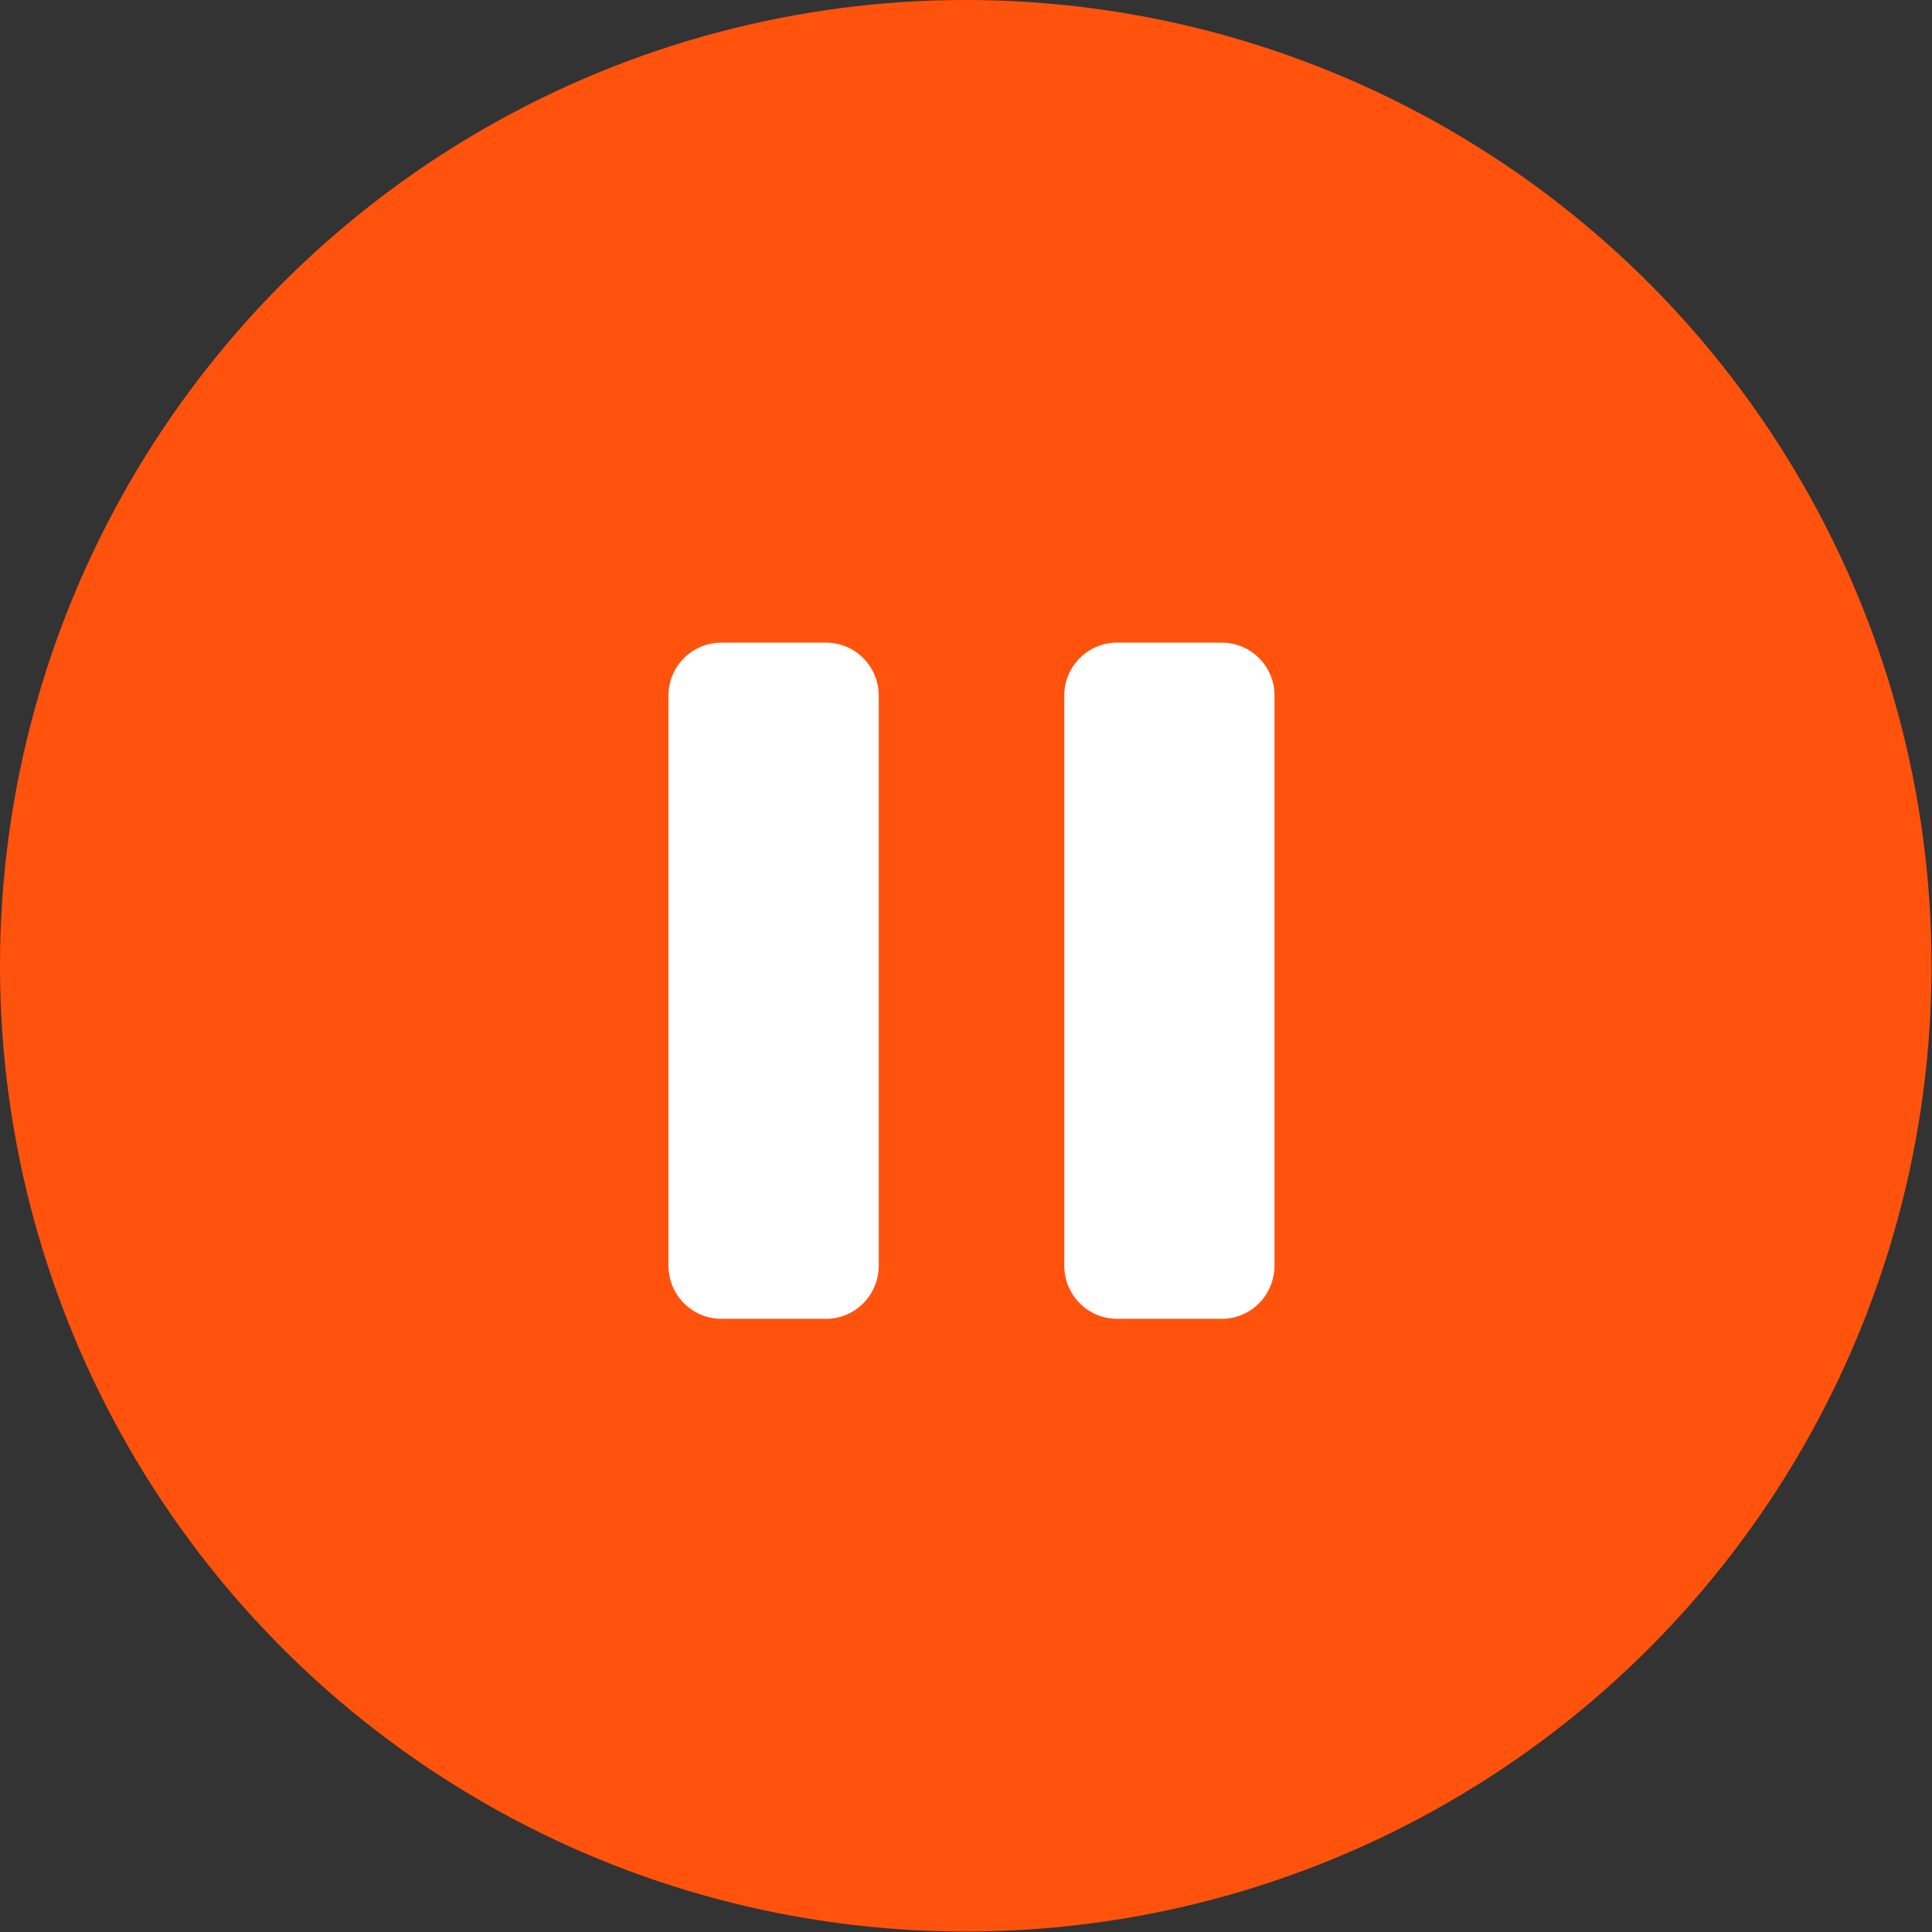 <?xml version="1.0" encoding="UTF-8" standalone="no"?>
<!DOCTYPE svg PUBLIC "-//W3C//DTD SVG 1.1//EN" "http://www.w3.org/Graphics/SVG/1.1/DTD/svg11.dtd">
<svg width="100%" height="100%" viewBox="0 0 80 80" version="1.1" xmlns="http://www.w3.org/2000/svg" xmlns:xlink="http://www.w3.org/1999/xlink" xml:space="preserve" xmlns:serif="http://www.serif.com/" style="fill-rule:evenodd;clip-rule:evenodd;stroke-linejoin:round;stroke-miterlimit:2;">
    <rect x="0" y="0" width="80" height="80" fill="#333333" stroke="none"/>
    <g id="_05.100.00-OpenSource-Amplitude" serif:id="05.100.00-OpenSource-Amplitude" transform="matrix(1,0,0,1,10,10)">
        <g id="HD_05.100.00-521Website_OpenSource-Amplitude">
            <g id="Lead-in">
                <g id="Player">
                    <g id="Controllers-Status-Info" serif:id="Controllers/Status/Info">
                        <g id="Controls">
                            <g id="Play-Pause" serif:id="Play/Pause">
                                <g id="Oval-1">
                                    <g transform="matrix(1.333,0,0,1.333,-10,-10)">
                                        <circle cx="30" cy="30" r="30" style="fill:rgb(255,83,13);"/>
                                    </g>
                                    <path id="Shape" d="M40.587,16.61L36.257,16.61C35.048,16.61 34.069,17.59 34.069,18.811L34.069,42.403C34.069,43.624 35.048,44.61 36.257,44.61L40.587,44.61C41.8,44.61 42.775,43.624 42.775,42.403L42.775,18.811C42.783,17.595 41.8,16.61 40.587,16.61Z" style="fill:white;"/>
                                    <path id="Shape1" serif:id="Shape" d="M24.2,16.61L19.872,16.61C18.661,16.61 17.679,17.59 17.679,18.811L17.679,42.403C17.679,43.624 18.661,44.61 19.872,44.61L24.2,44.61C25.411,44.61 26.388,43.624 26.388,42.403L26.388,18.811C26.388,17.595 25.411,16.61 24.2,16.61Z" style="fill:white;"/>
                                </g>
                            </g>
                        </g>
                    </g>
                </g>
            </g>
        </g>
    </g>
</svg>
